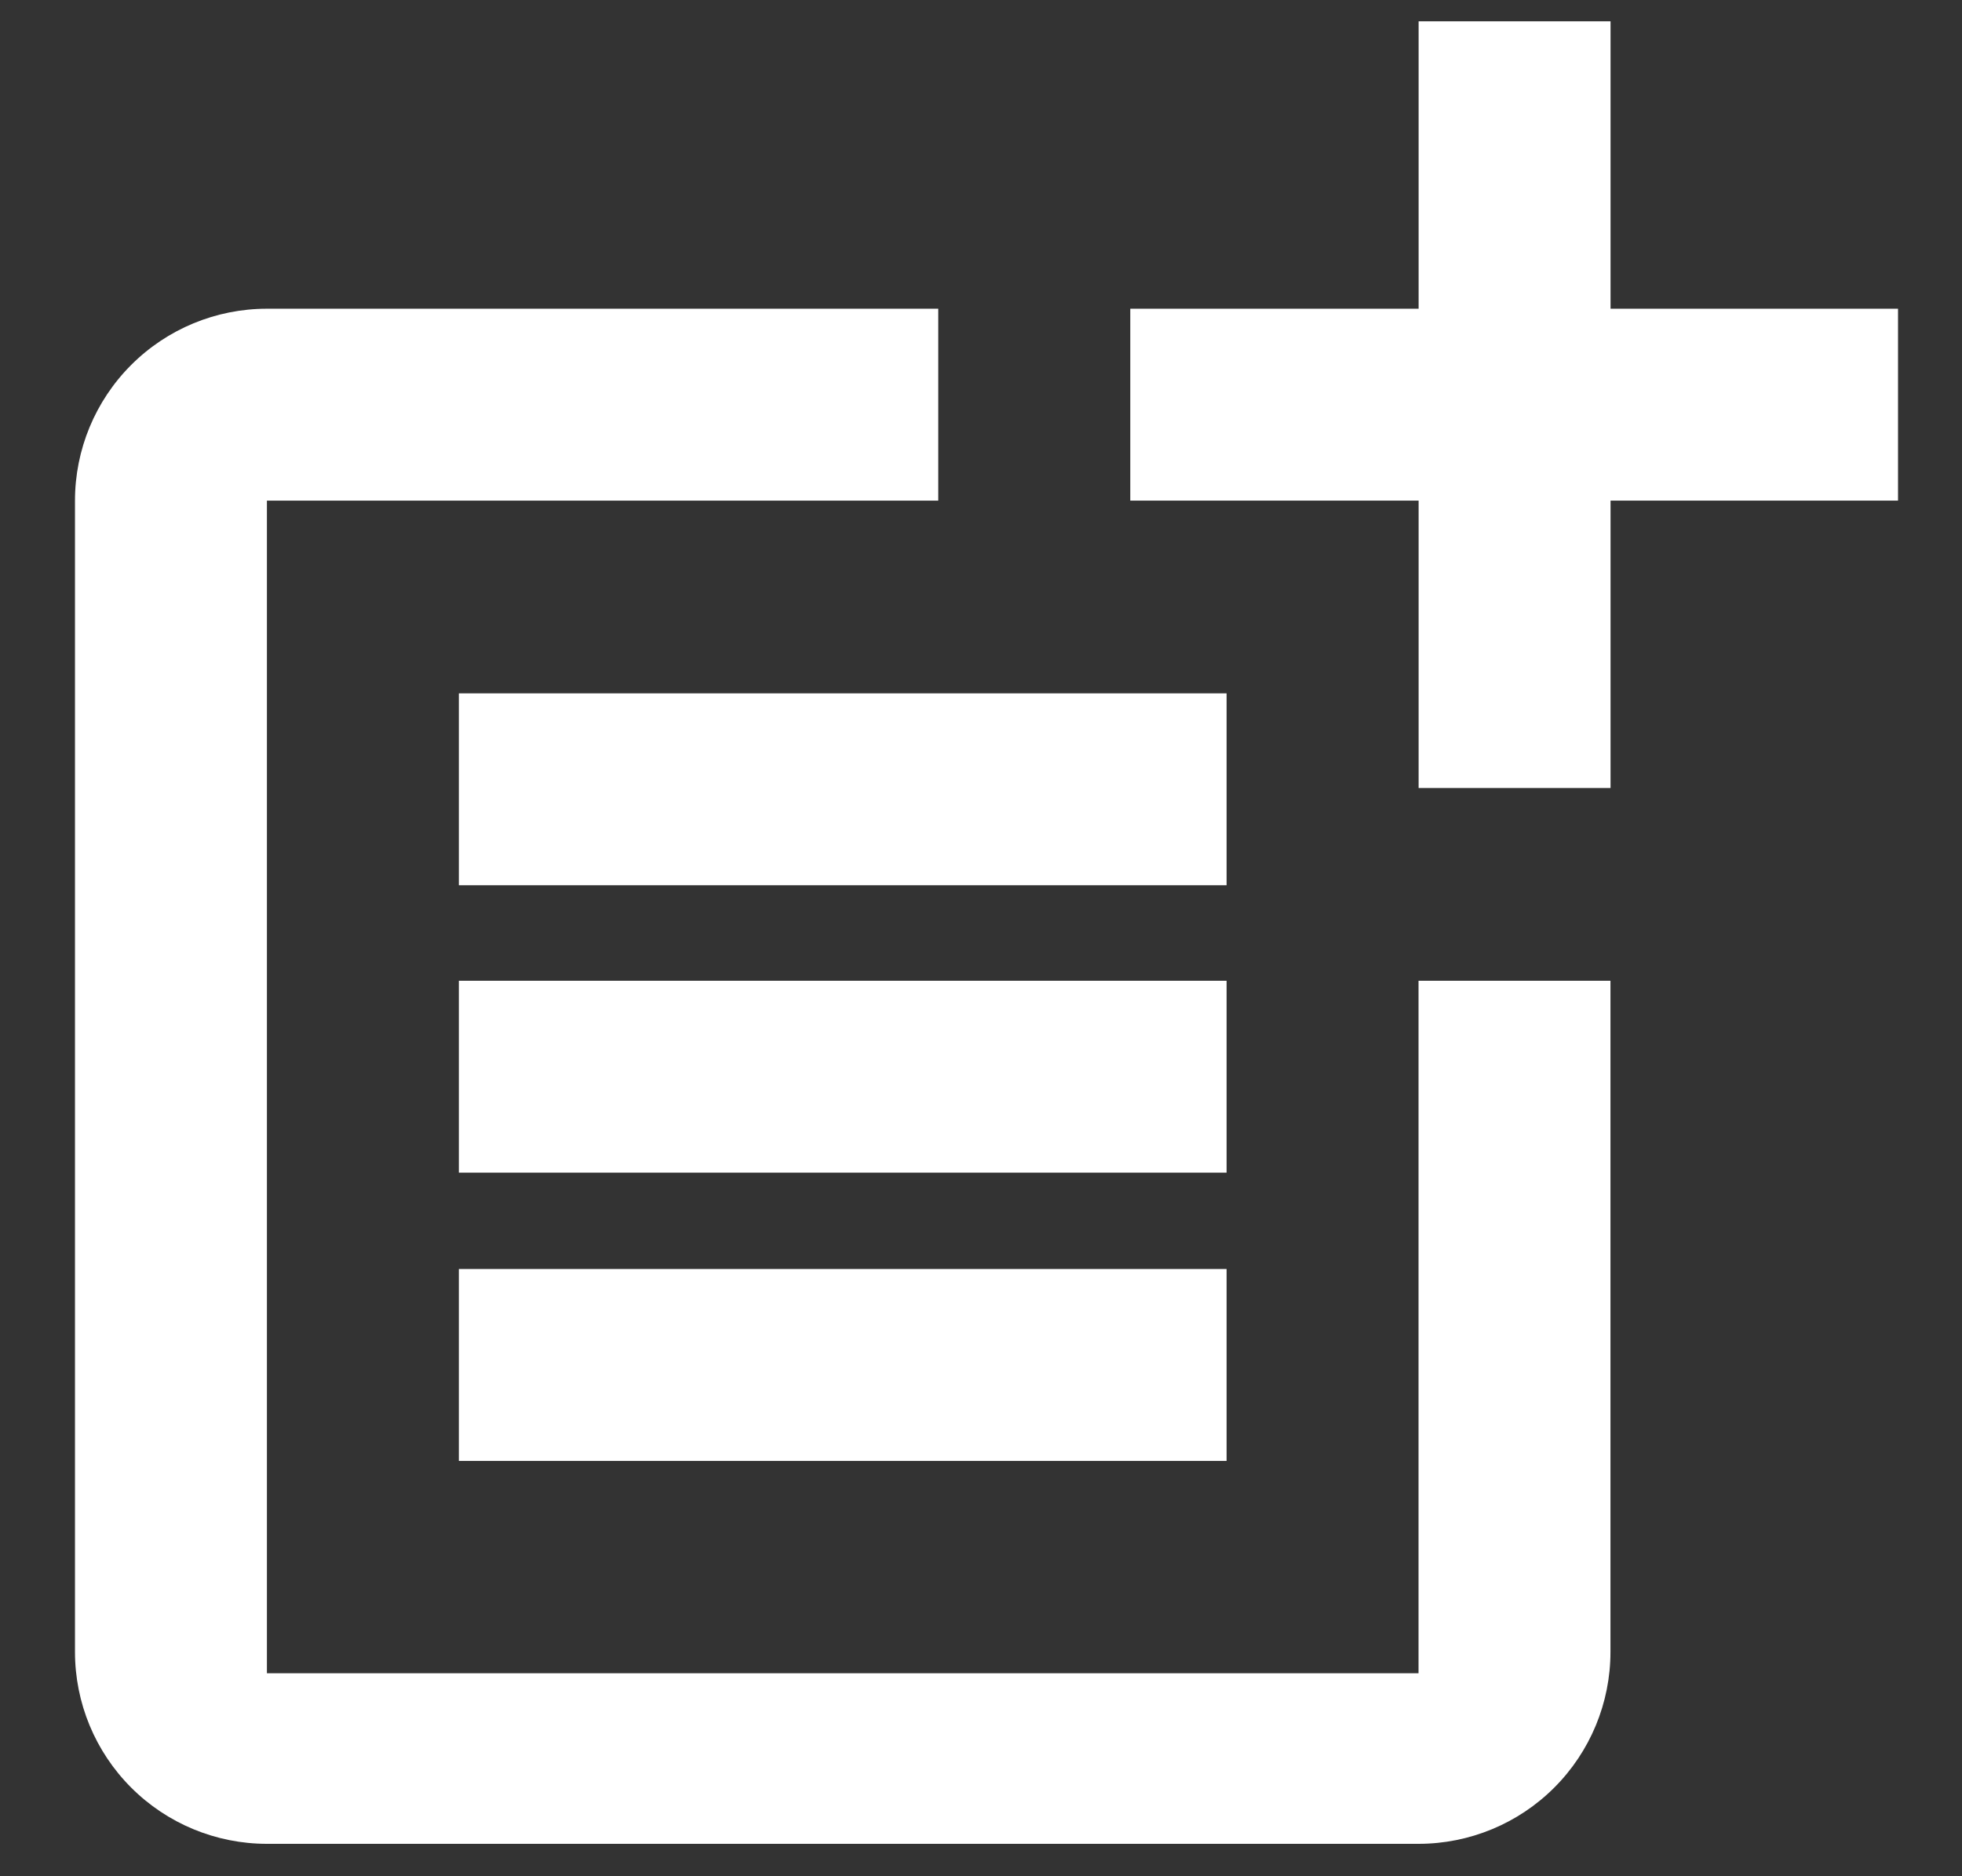 <svg width="23" height="22" viewBox="0 0 23 22" fill="none" xmlns="http://www.w3.org/2000/svg">
<rect x="0" y="0" width="23" height="22" fill="#333333" stroke="none"/>
<path d="M16.629 19.62H3.129V5.87H10.999V3.62H3.129C2.532 3.62 1.96 3.857 1.538 4.279C1.116 4.701 0.879 5.273 0.879 5.87V19.37C0.879 19.967 1.116 20.539 1.538 20.961C1.96 21.383 2.532 21.62 3.129 21.62H16.629C17.226 21.62 17.798 21.383 18.22 20.961C18.642 20.539 18.879 19.967 18.879 19.37V11.5H16.629V19.62Z" fill="white"/>
<path d="M18.88 0.25H16.63V3.62H13.25V5.87H16.63V9.24H18.88V5.87H22.25V3.62H18.88V0.25Z" fill="white"/>
<path d="M14.379 8.13H5.379V10.38H14.379V8.13Z" fill="white"/>
<path d="M5.379 11.5V13.75H14.379V11.5H10.999H5.379Z" fill="white"/>
<path d="M14.379 14.88H5.379V17.13H14.379V14.88Z" fill="white"/>
</svg>
